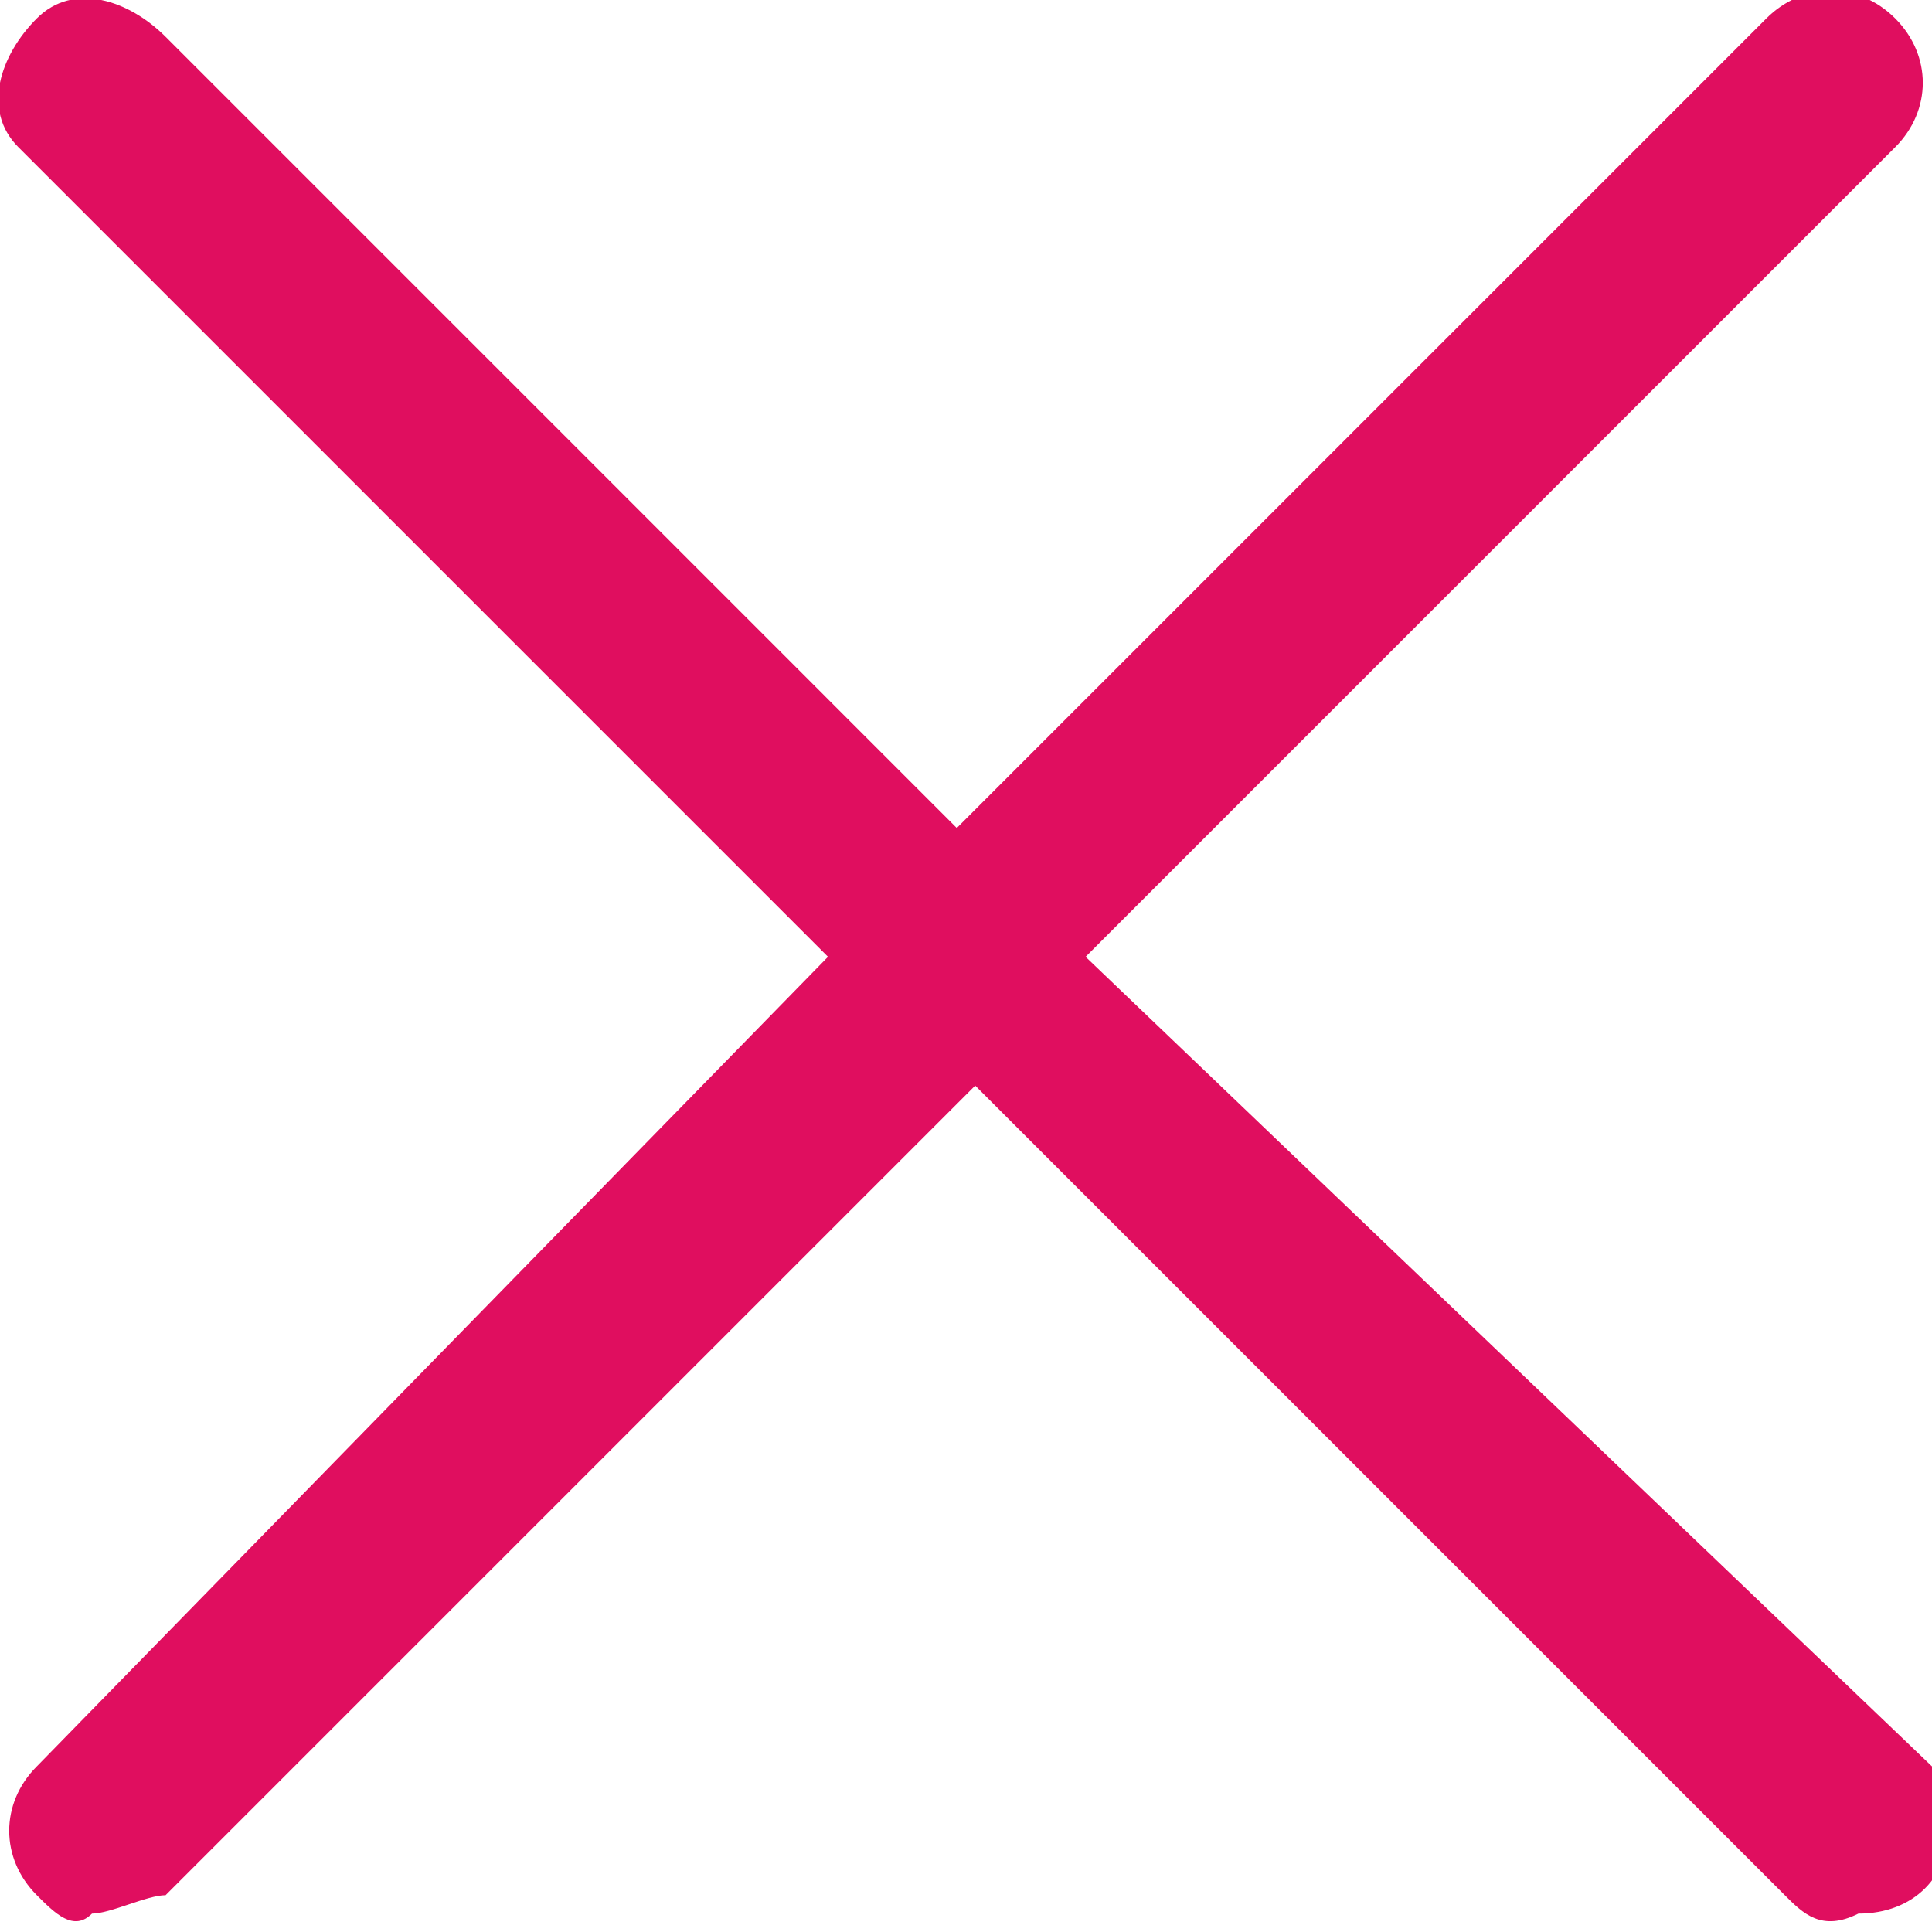 <?xml version="1.0" encoding="utf-8"?>
<!-- Generator: Adobe Illustrator 25.3.1, SVG Export Plug-In . SVG Version: 6.00 Build 0)  -->
<svg version="1.1" id="Layer_1" xmlns="http://www.w3.org/2000/svg" xmlns:xlink="http://www.w3.org/1999/xlink" x="0px" y="0px"
	 viewBox="0 0 10.5 10.5" style="enable-background:new 0 0 10.5 10.5;" xml:space="preserve">
<style type="text/css">
	.st0{fill:#E00E5F;}
</style>
<g id="Layer_2_1_">
	<g id="Layer_1-2">
		<path class="st0" d="M5.9,5.2l4.4-4.4c0.2-0.2,0.2-0.5,0-0.7c0,0,0,0,0,0c-0.2-0.2-0.5-0.2-0.7,0c0,0,0,0,0,0L5.2,4.5L0.9,0.2
			C0.7,0,0.4-0.1,0.2,0.1c0,0,0,0,0,0C0,0.3-0.1,0.6,0.1,0.8c0,0,0,0,0,0l4.4,4.4L0.2,9.6c-0.2,0.2-0.2,0.5,0,0.7c0,0,0,0,0,0
			c0.1,0.1,0.2,0.2,0.3,0.1c0.1,0,0.3-0.1,0.4-0.1l4.4-4.4l4.4,4.4c0.1,0.1,0.2,0.2,0.4,0.1c0.3,0,0.5-0.2,0.5-0.5
			c0-0.1-0.1-0.3-0.1-0.3L5.9,5.2z"/>
	</g>
</g>
</svg>
